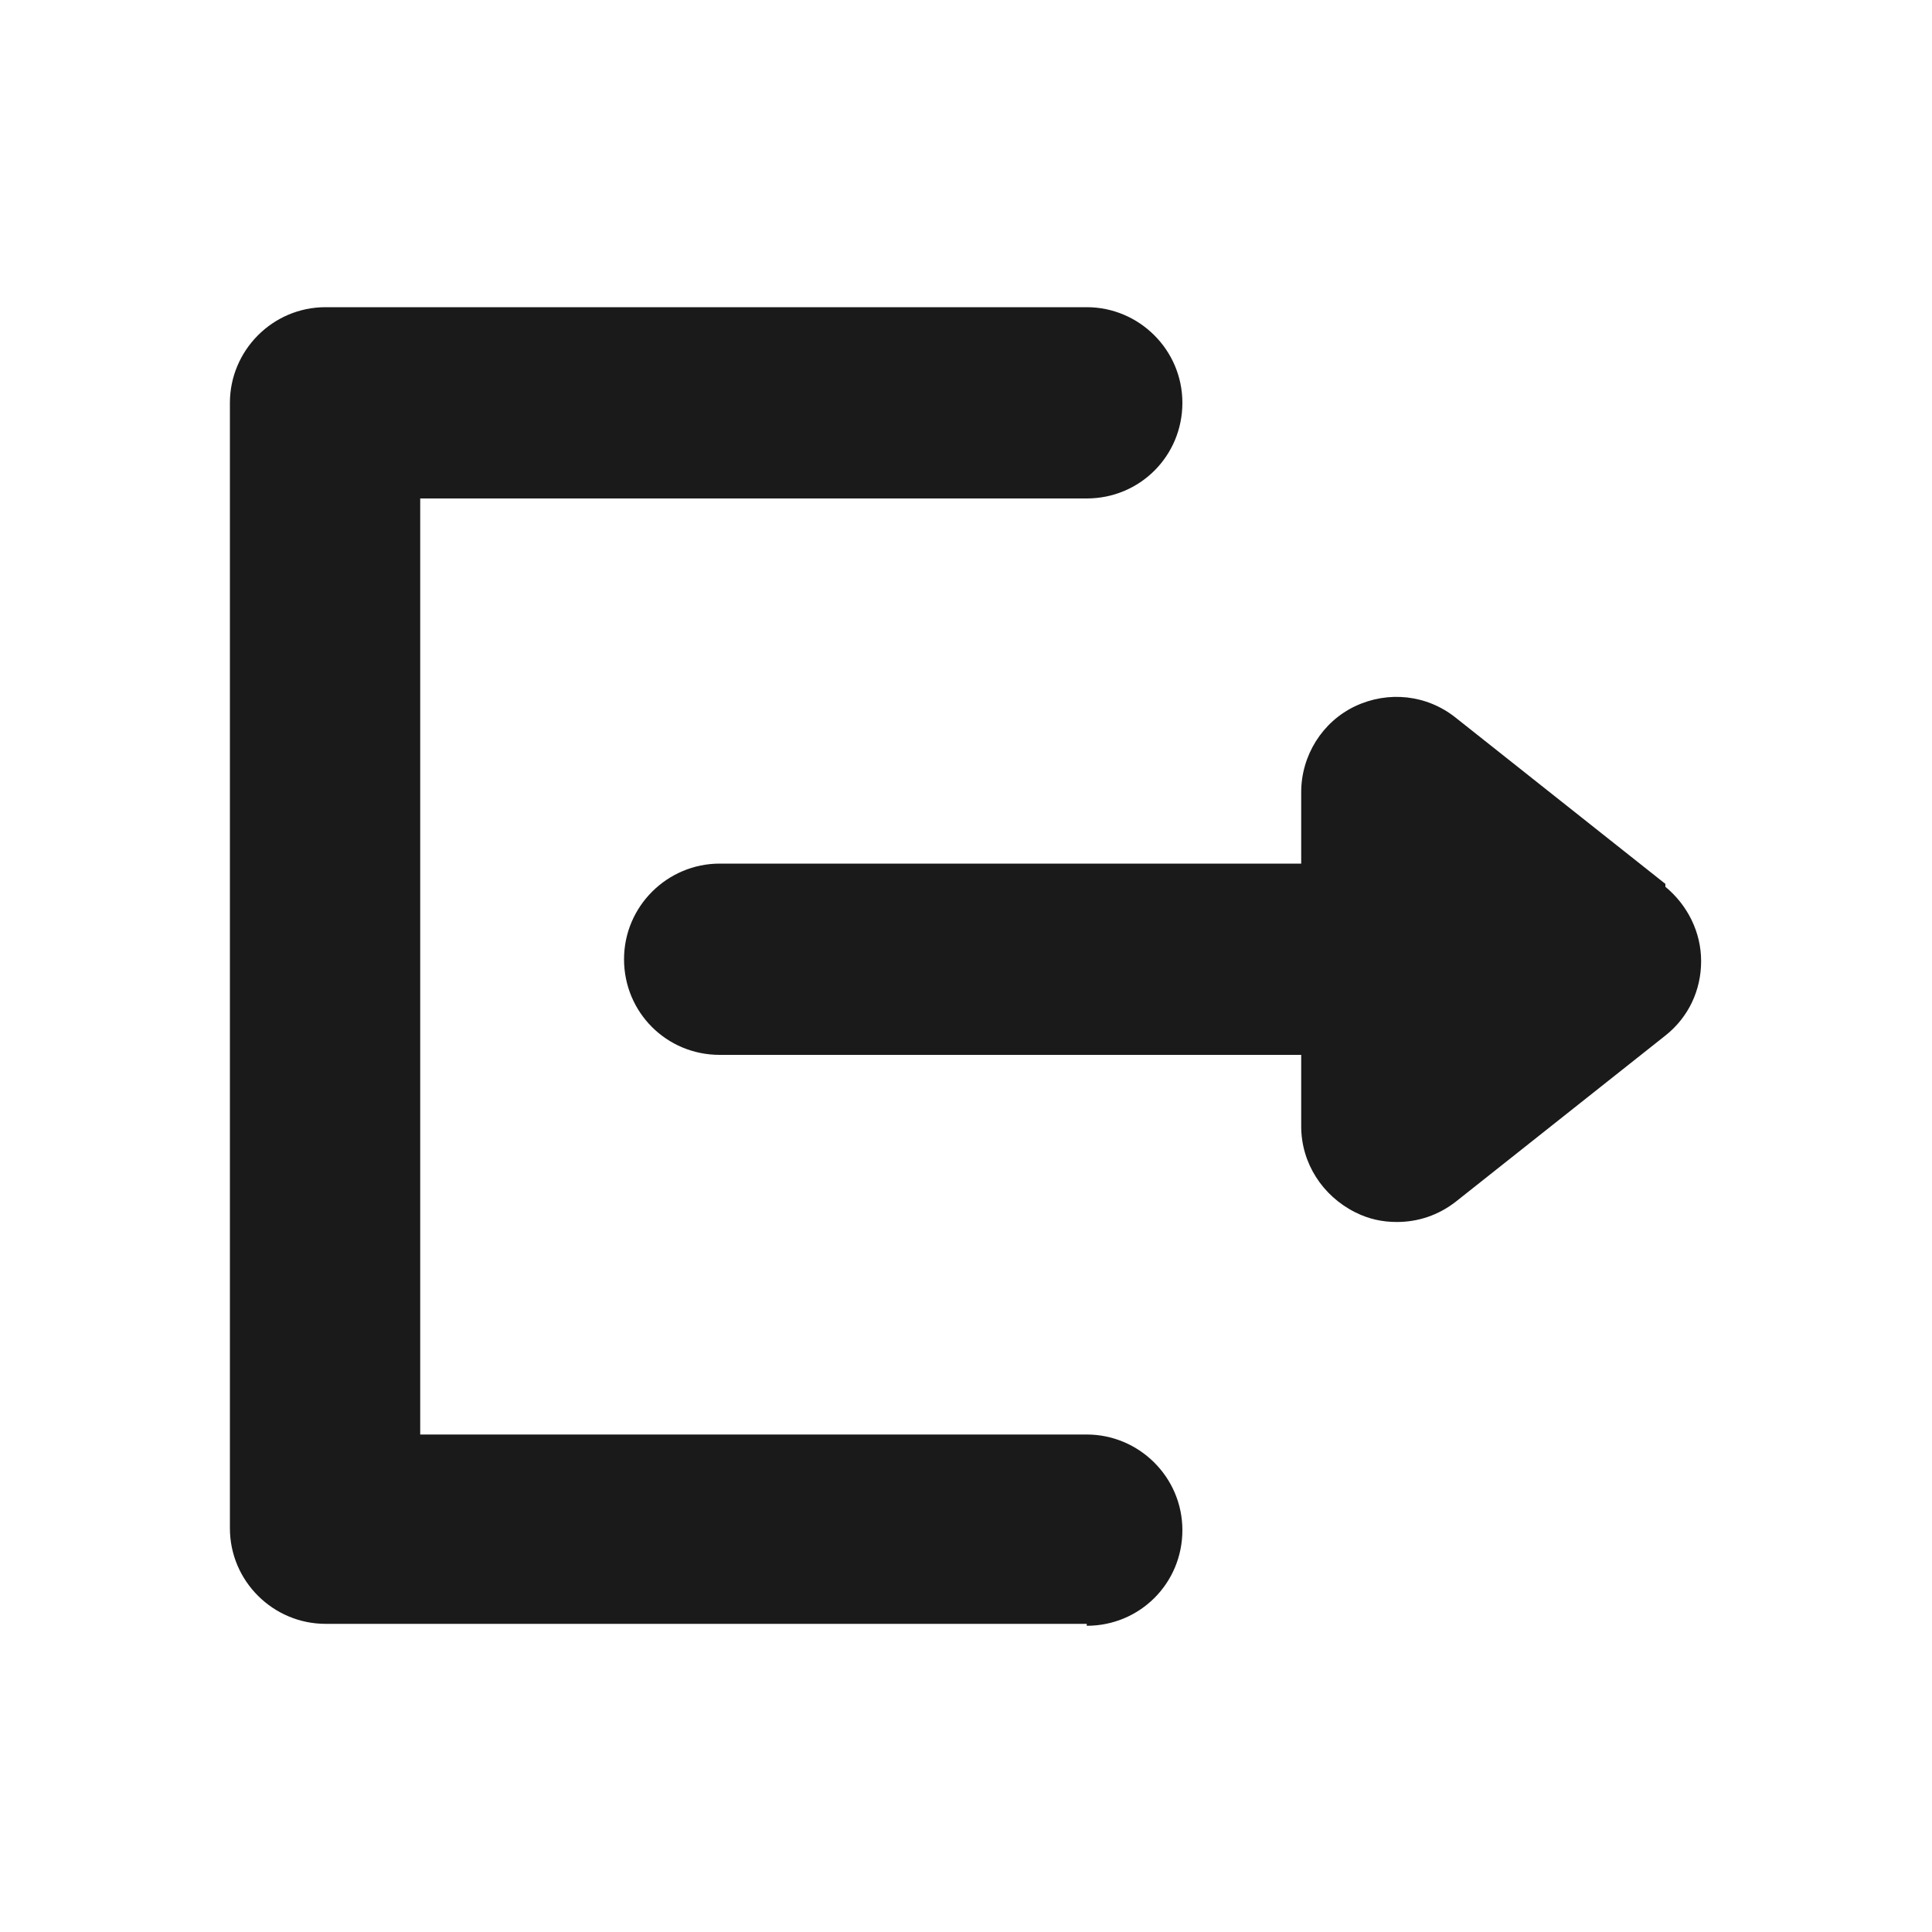 <?xml version="1.0" encoding="UTF-8"?>
<svg id="Layer_2" xmlns="http://www.w3.org/2000/svg" viewBox="0 0 20 20">
    <defs>
        <style>
            .cls-1 {
                fill: none;
            }

            .cls-1,
            .cls-2 {
                stroke-width: 0px;
            }

            .cls-2 {
                fill: #1a1a1a;
            }
        </style>
    </defs>
    <g id="outlineIcons20px">
        <g id="logOut20px">
            <rect class="cls-1" width="20" height="20" />
            <path class="cls-2"
                d="m17.24,9.15l-2.17-1.72c-.3-.24-.7-.28-1.04-.12-.34.16-.56.51-.56.89v.74h-6.02c-.54,0-.99.44-.99.99s.44.99.99.99h6.02v.74c0,.38.22.72.56.89.14.07.28.1.43.1.22,0,.43-.07.61-.21l2.17-1.72c.24-.19.37-.47.37-.77s-.14-.58-.37-.77Z" />
            <path class="cls-2"
                d="m11.25,16.81H3.37c-.54,0-.99-.44-.99-.99V4.17c0-.54.44-.99.99-.99h7.88c.54,0,.99.44.99.99s-.44.99-.99.99h-6.9v9.69h6.9c.54,0,.99.44.99.99s-.44.99-.99.99Z" />
        </g>
    </g>
</svg>